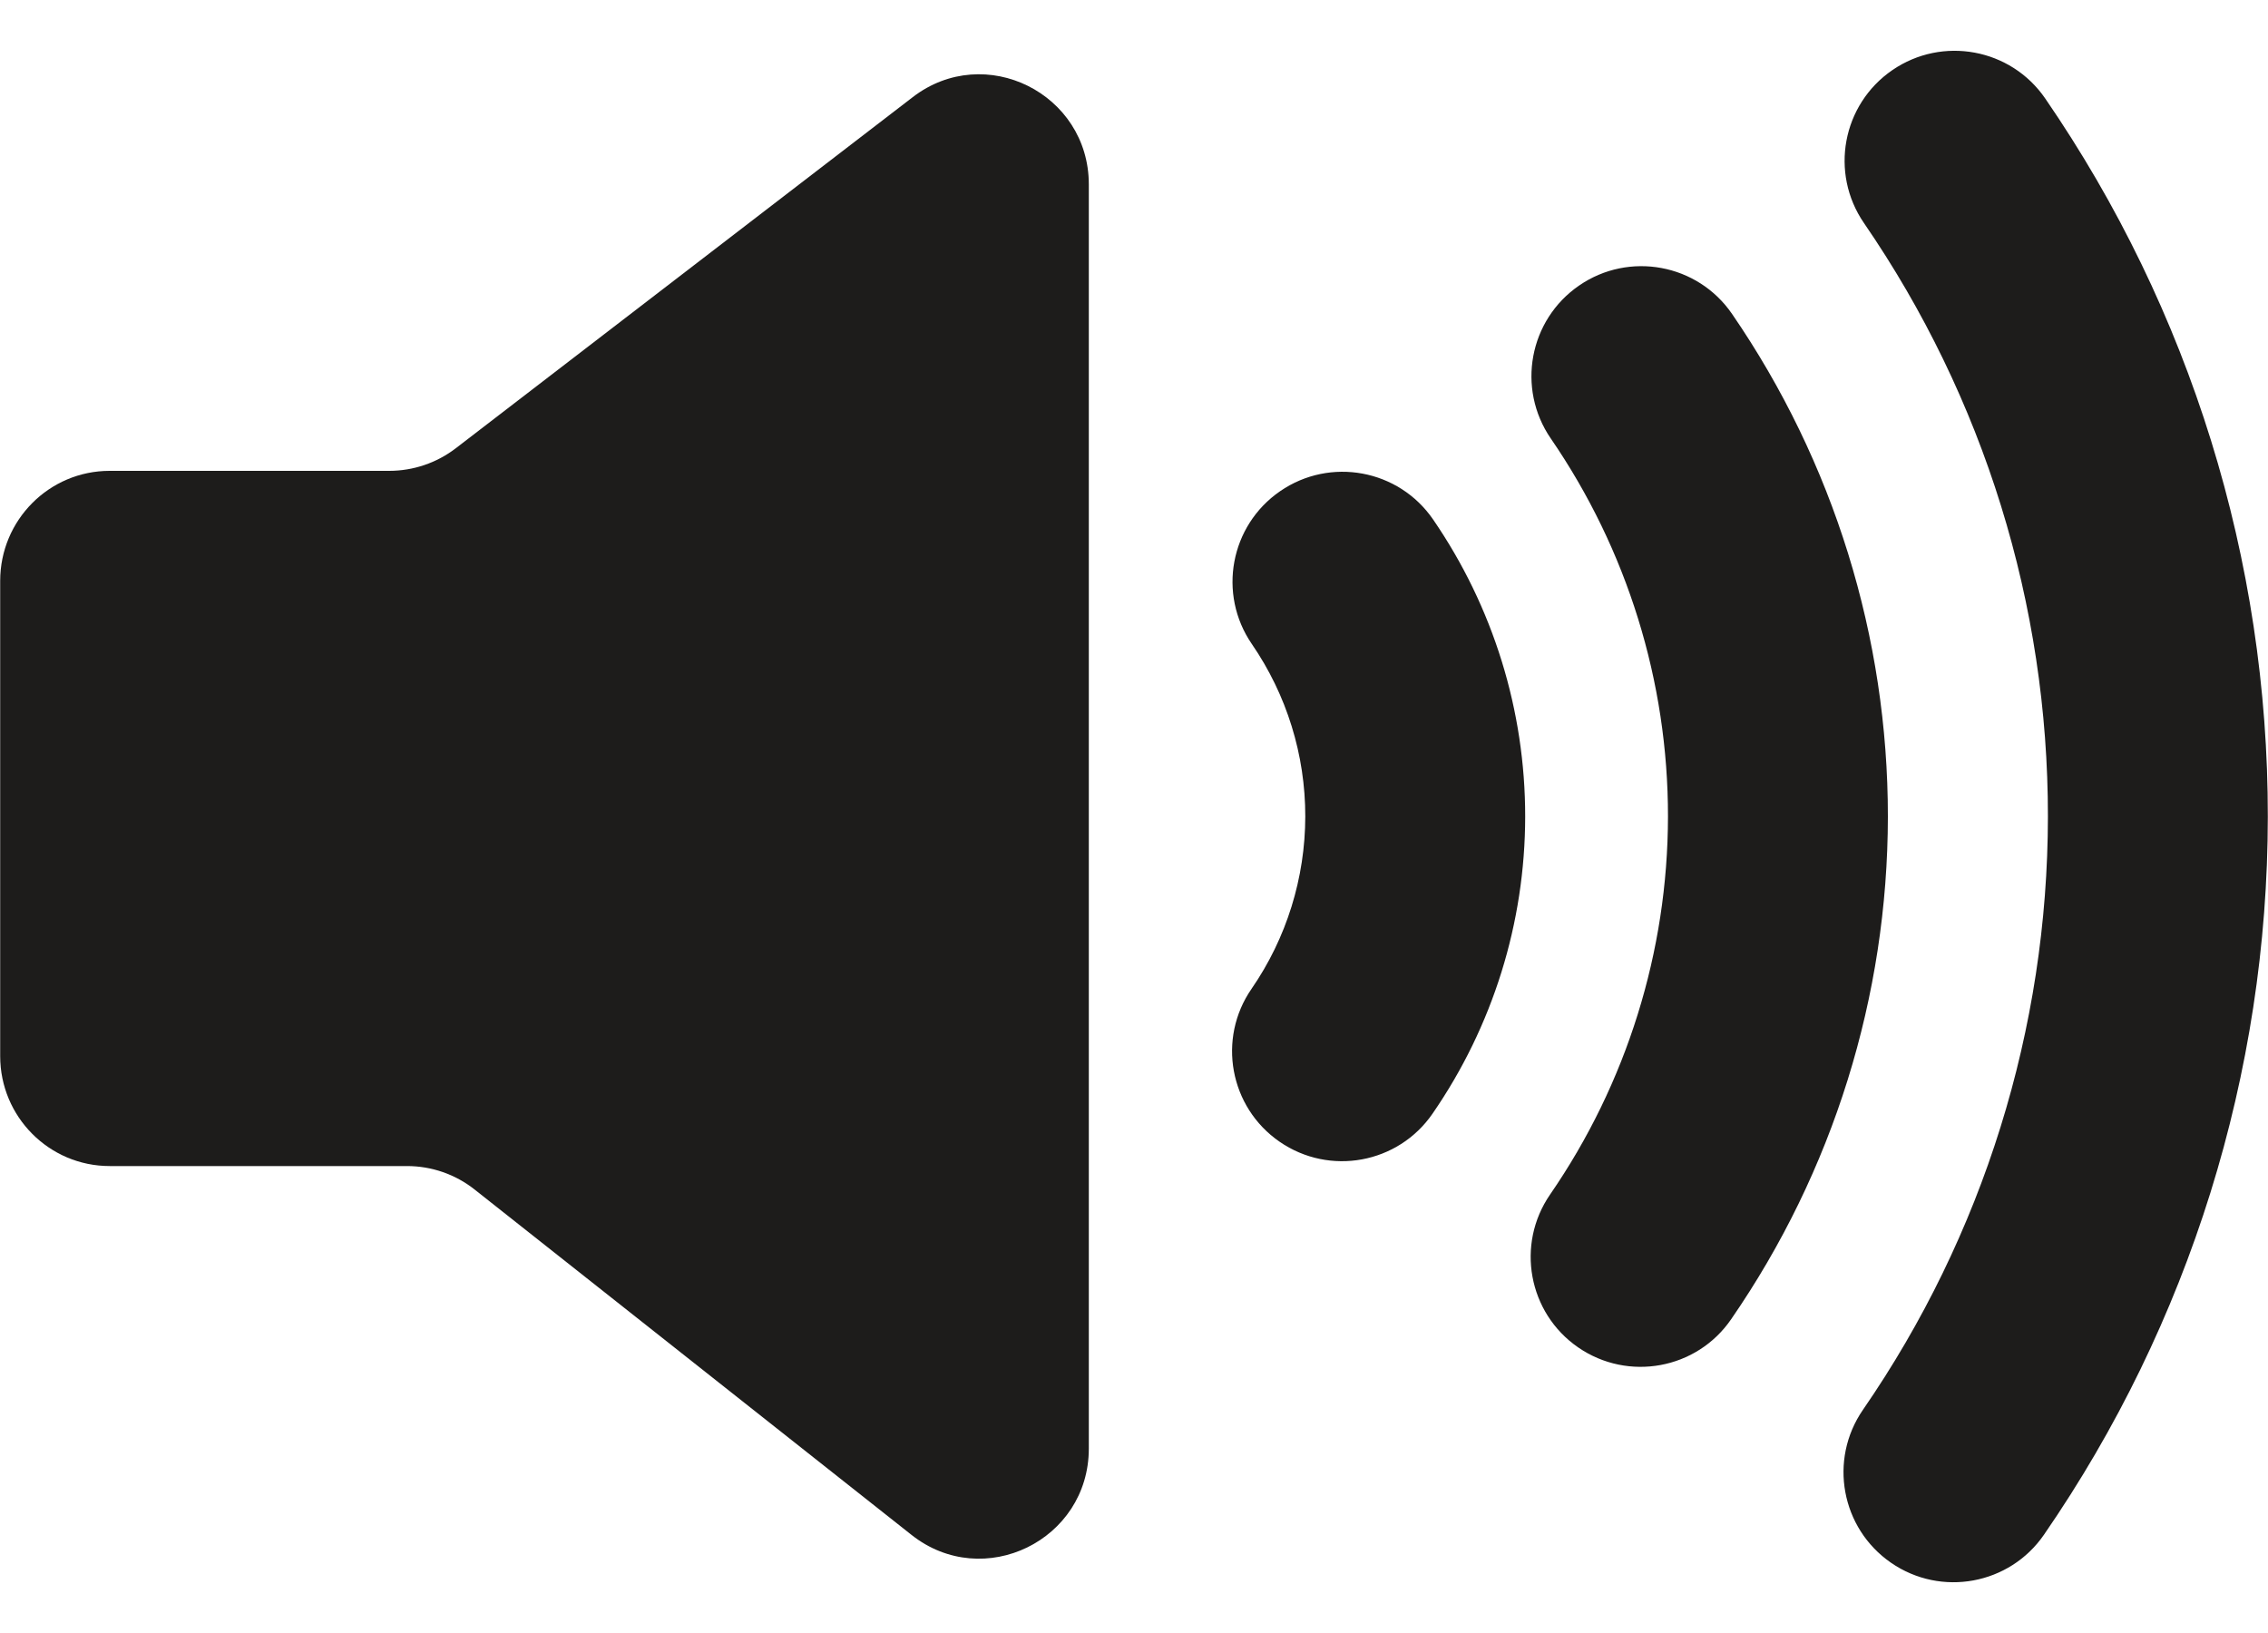 <svg width="25" height="18" viewBox="0 0 25 18" fill="none" xmlns="http://www.w3.org/2000/svg">
<path d="M5.232 13.112C5.02 12.944 4.757 12.853 4.486 12.853H1.209C0.542 12.853 0.002 12.31 0.002 11.641V6.403C0.002 5.733 0.542 5.19 1.209 5.19H4.29C4.555 5.19 4.813 5.103 5.024 4.941L10.062 1.07C10.856 0.46 12.002 1.029 12.002 2.033L12.002 15.967C12.002 16.979 10.84 17.545 10.048 16.919L5.232 13.112Z" fill="#1D1C1B"/>
<path fill-rule="evenodd" clip-rule="evenodd" d="M14.111 5.414C14.663 5.034 15.418 5.174 15.797 5.726C16.459 6.69 16.813 7.832 16.812 9.002C16.811 10.171 16.455 11.313 15.791 12.275C15.411 12.827 14.656 12.965 14.105 12.585C13.554 12.205 13.415 11.45 13.796 10.899C14.181 10.341 14.387 9.678 14.388 9C14.389 8.321 14.183 7.658 13.799 7.099C13.42 6.547 13.56 5.793 14.111 5.414Z" fill="#1D1C1B"/>
<path fill-rule="evenodd" clip-rule="evenodd" d="M17.407 3.147C17.958 2.768 18.713 2.908 19.092 3.46C20.212 5.091 20.811 7.024 20.81 9.002C20.808 10.981 20.206 12.913 19.082 14.542C18.703 15.093 17.948 15.232 17.396 14.852C16.845 14.472 16.707 13.717 17.087 13.166C17.931 11.941 18.384 10.488 18.386 9C18.387 7.512 17.936 6.059 17.094 4.833C16.715 4.281 16.855 3.526 17.407 3.147Z" fill="#1D1C1B"/>
<path fill-rule="evenodd" clip-rule="evenodd" d="M20.859 0.773C21.411 0.394 22.165 0.534 22.544 1.085C24.145 3.415 25.001 6.176 24.998 9.003C24.996 11.83 24.135 14.589 22.531 16.916C22.151 17.468 21.396 17.606 20.845 17.226C20.294 16.846 20.155 16.091 20.535 15.54C21.861 13.617 22.572 11.337 22.574 9.001C22.576 6.665 21.869 4.383 20.546 2.458C20.167 1.906 20.307 1.152 20.859 0.773Z" fill="#1D1C1B"/>
</svg>
